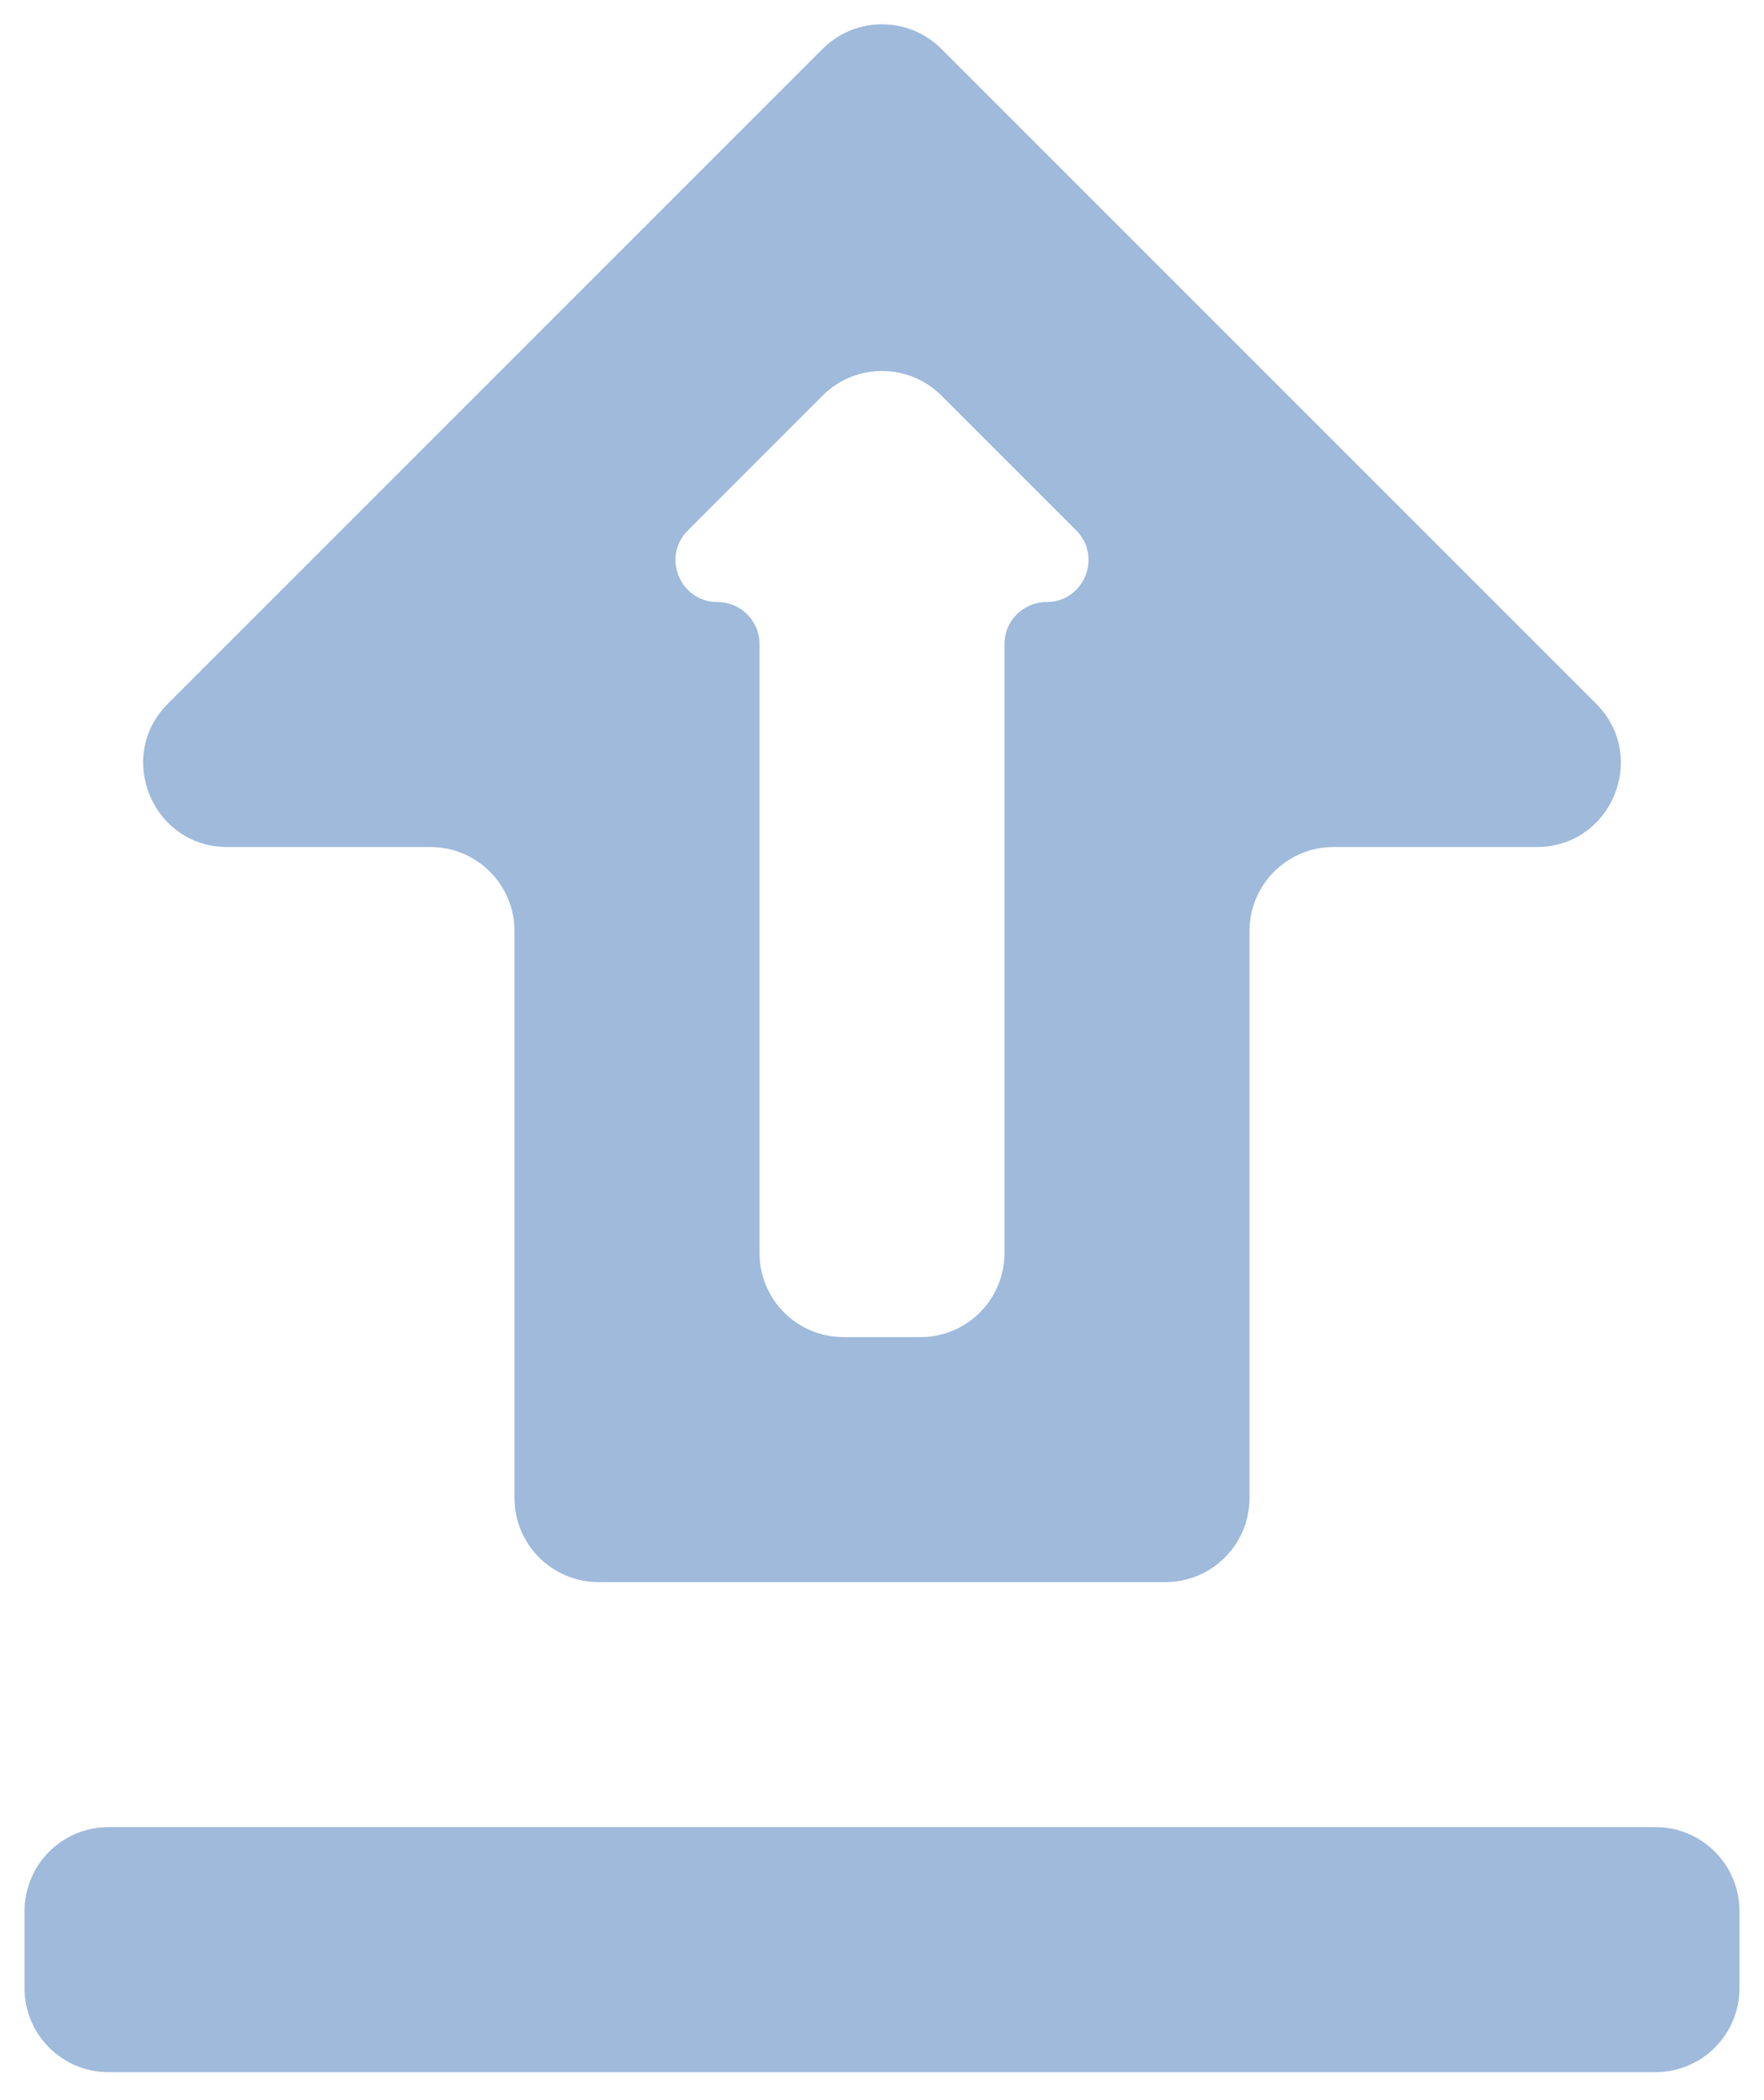 <svg width="21" height="25" viewBox="0 0 21 25" fill="none" xmlns="http://www.w3.org/2000/svg">
<path d="M6.125 17.833C6.125 18.386 6.573 18.833 7.125 18.833H13.875C14.427 18.833 14.875 18.386 14.875 17.833V11.083C14.875 10.531 15.323 10.083 15.875 10.083H18.294C19.185 10.083 19.631 9.006 19.001 8.376L11.207 0.582C10.817 0.192 10.183 0.192 9.793 0.582L1.999 8.376C1.369 9.006 1.815 10.083 2.706 10.083H5.125C5.677 10.083 6.125 10.531 6.125 11.083V17.833ZM9.793 4.709C10.183 4.319 10.817 4.319 11.207 4.709L12.812 6.314C13.126 6.628 12.903 7.167 12.458 7.167C12.182 7.167 11.958 7.39 11.958 7.666V14.917C11.958 15.469 11.511 15.917 10.958 15.917H10.042C9.489 15.917 9.042 15.469 9.042 14.917V7.666C9.042 7.39 8.818 7.167 8.542 7.167C8.097 7.167 7.874 6.628 8.189 6.314L9.793 4.709ZM0.292 22.75C0.292 22.198 0.739 21.75 1.292 21.75H19.708C20.261 21.75 20.708 22.198 20.708 22.75V23.667C20.708 24.219 20.261 24.667 19.708 24.667H1.292C0.739 24.667 0.292 24.219 0.292 23.667V22.75Z" fill="#9FBADB"/>
</svg>

